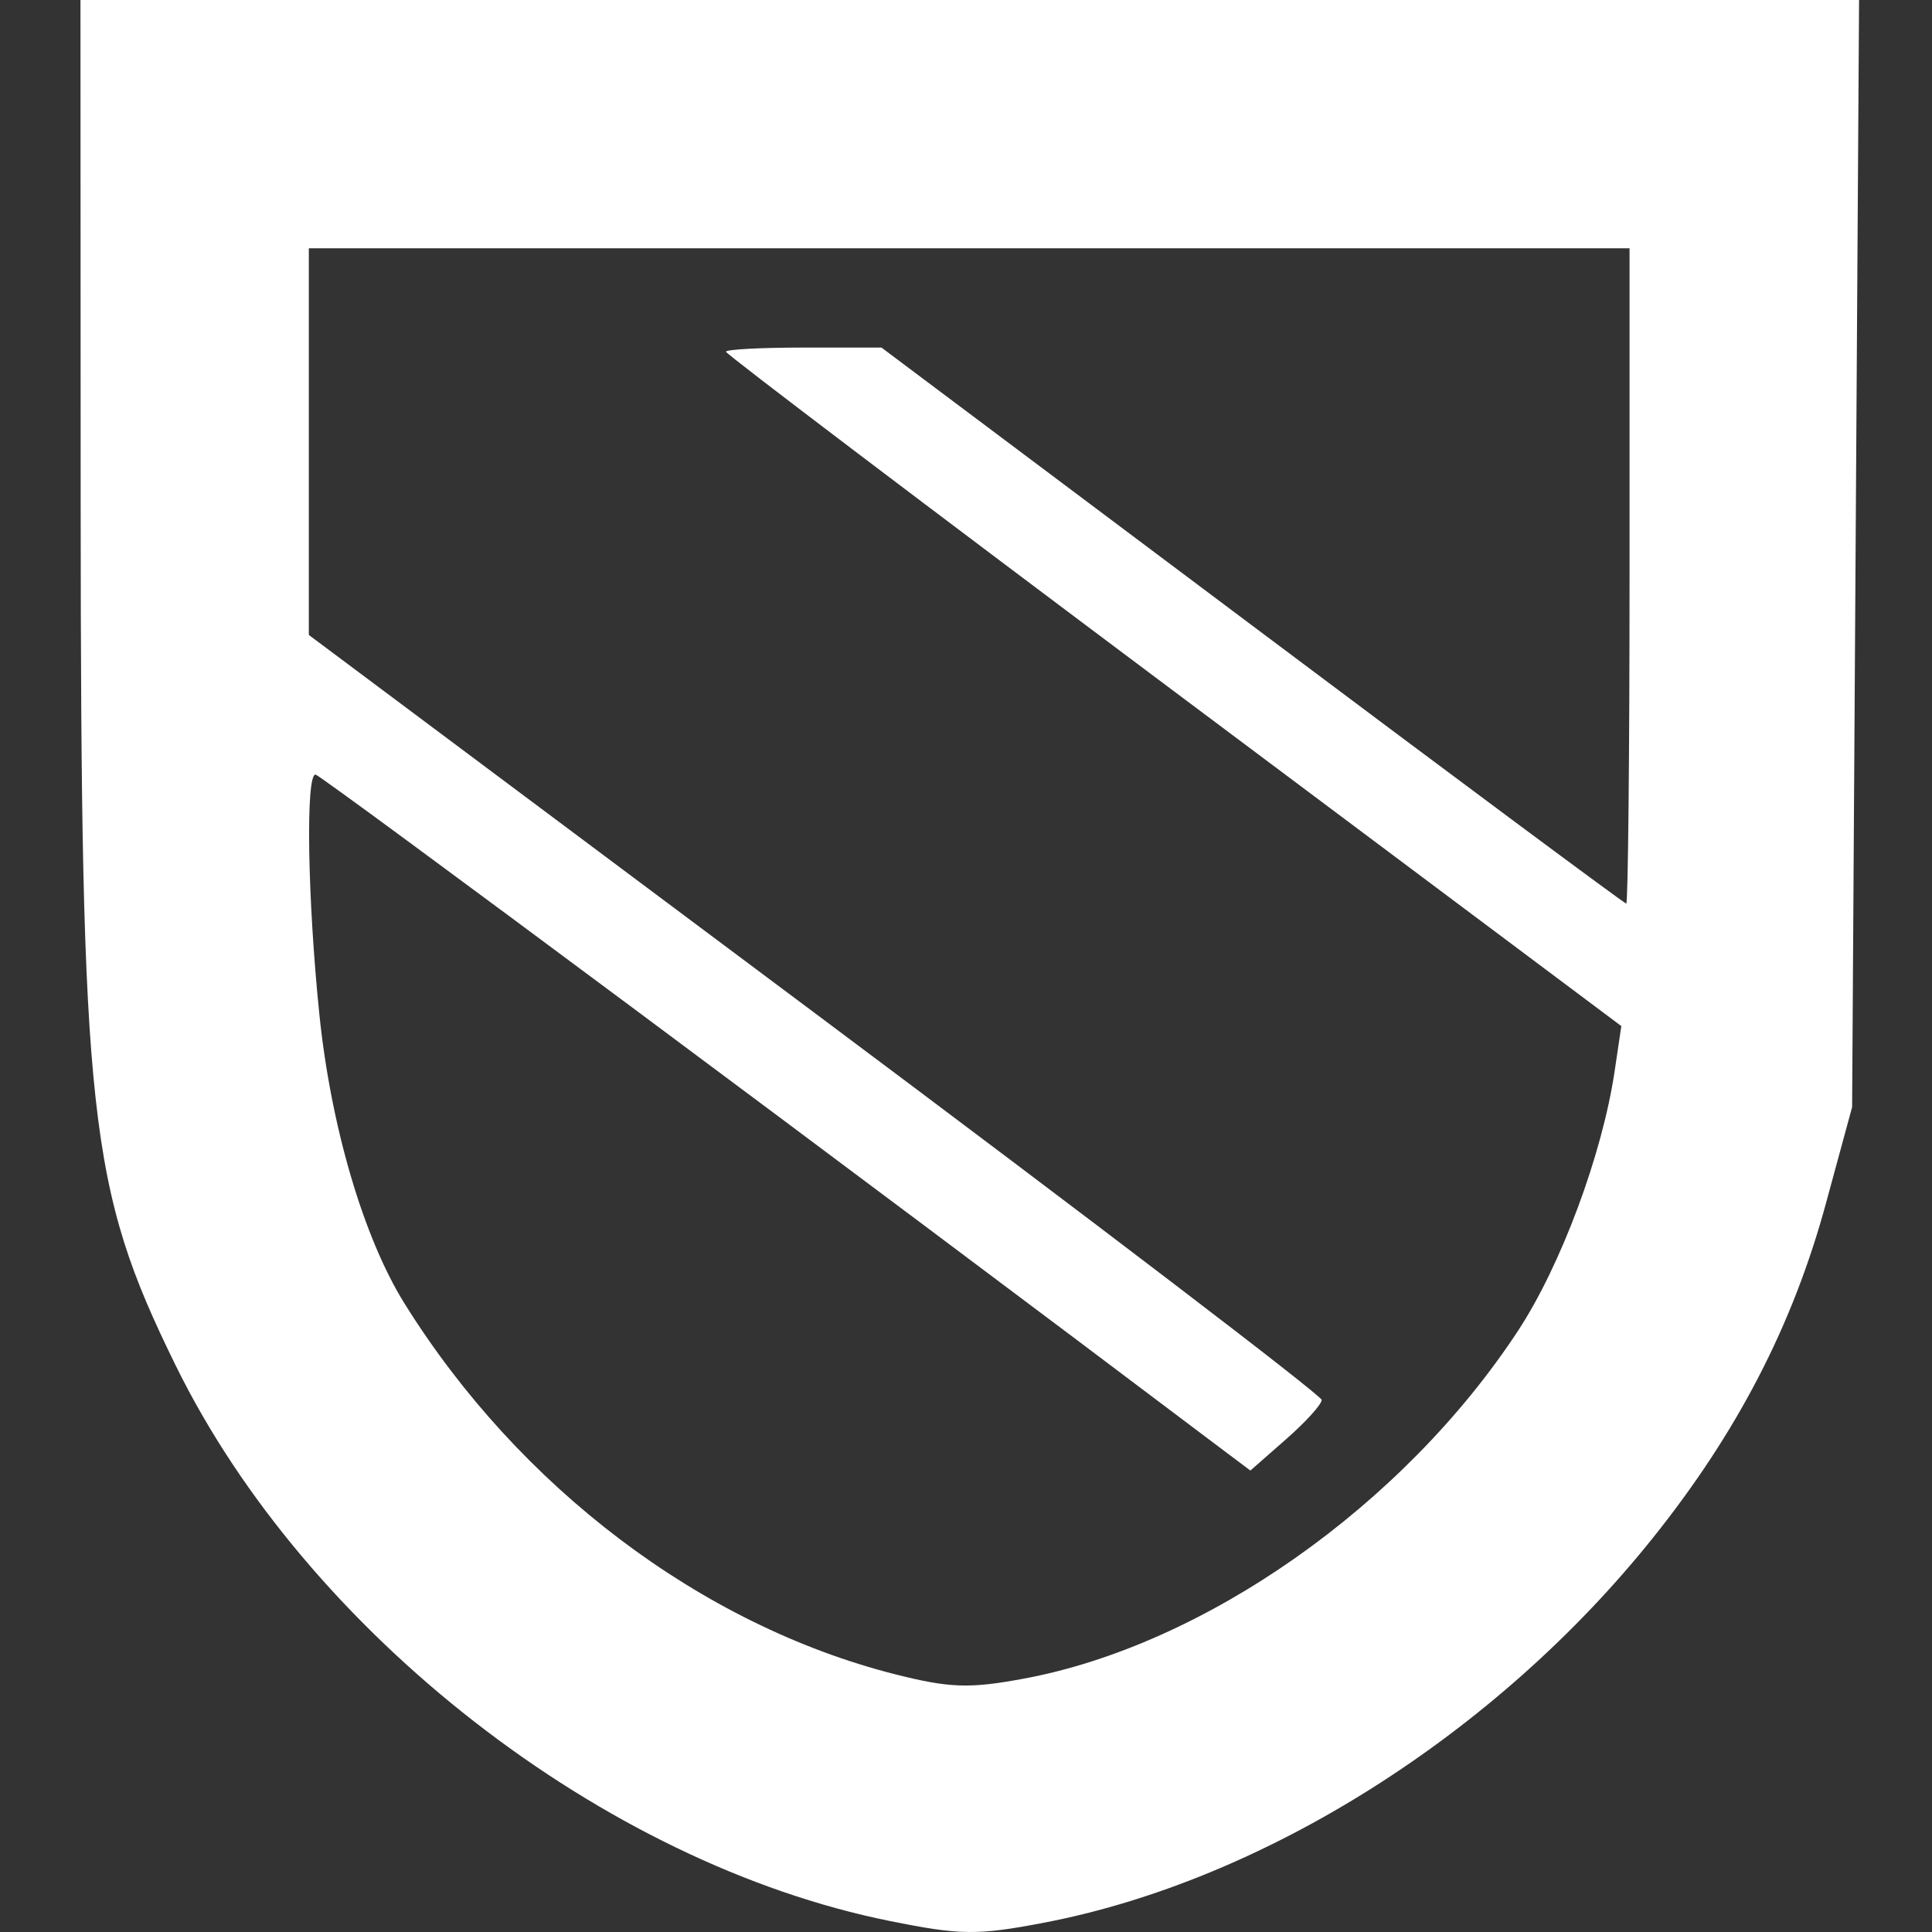<svg width="20" height="20" viewBox="0 0 20 20" fill="none" xmlns="http://www.w3.org/2000/svg">
<rect x="0" y="0" width="20" height="20" fill="#333333" stroke="none"/>
<path fill-rule="evenodd" clip-rule="evenodd" d="M0.835 5.217C0.838 11.573 0.918 12.301 1.818 14.134C3.176 16.901 6.247 19.29 9.211 19.886C9.945 20.034 10.116 20.036 10.811 19.903C13.088 19.466 15.488 17.949 17.11 15.921C17.985 14.828 18.559 13.718 18.901 12.461L19.173 11.461L19.209 5.731L19.245 0H10.039H0.833L0.835 5.217ZM16.869 5.962C16.869 7.828 16.853 9.354 16.835 9.354C16.816 9.354 15.073 8.059 12.963 6.476L9.125 3.598H8.32C7.877 3.598 7.515 3.617 7.515 3.641C7.515 3.665 9.6 5.245 12.149 7.153L16.784 10.622L16.714 11.093C16.585 11.954 16.159 13.098 15.716 13.774C14.528 15.585 12.467 17.034 10.589 17.379C10.033 17.482 9.826 17.474 9.262 17.331C7.258 16.822 5.371 15.394 4.187 13.493C3.764 12.814 3.425 11.662 3.306 10.5C3.183 9.301 3.163 8.018 3.266 8.018C3.317 8.018 8.879 12.156 12.619 14.979L12.944 15.223L13.313 14.899C13.516 14.721 13.682 14.538 13.682 14.492C13.682 14.446 11.323 12.646 8.44 10.491L3.197 6.573V4.572V2.57H10.033H16.869V5.962Z" fill="white"/>
</svg>
